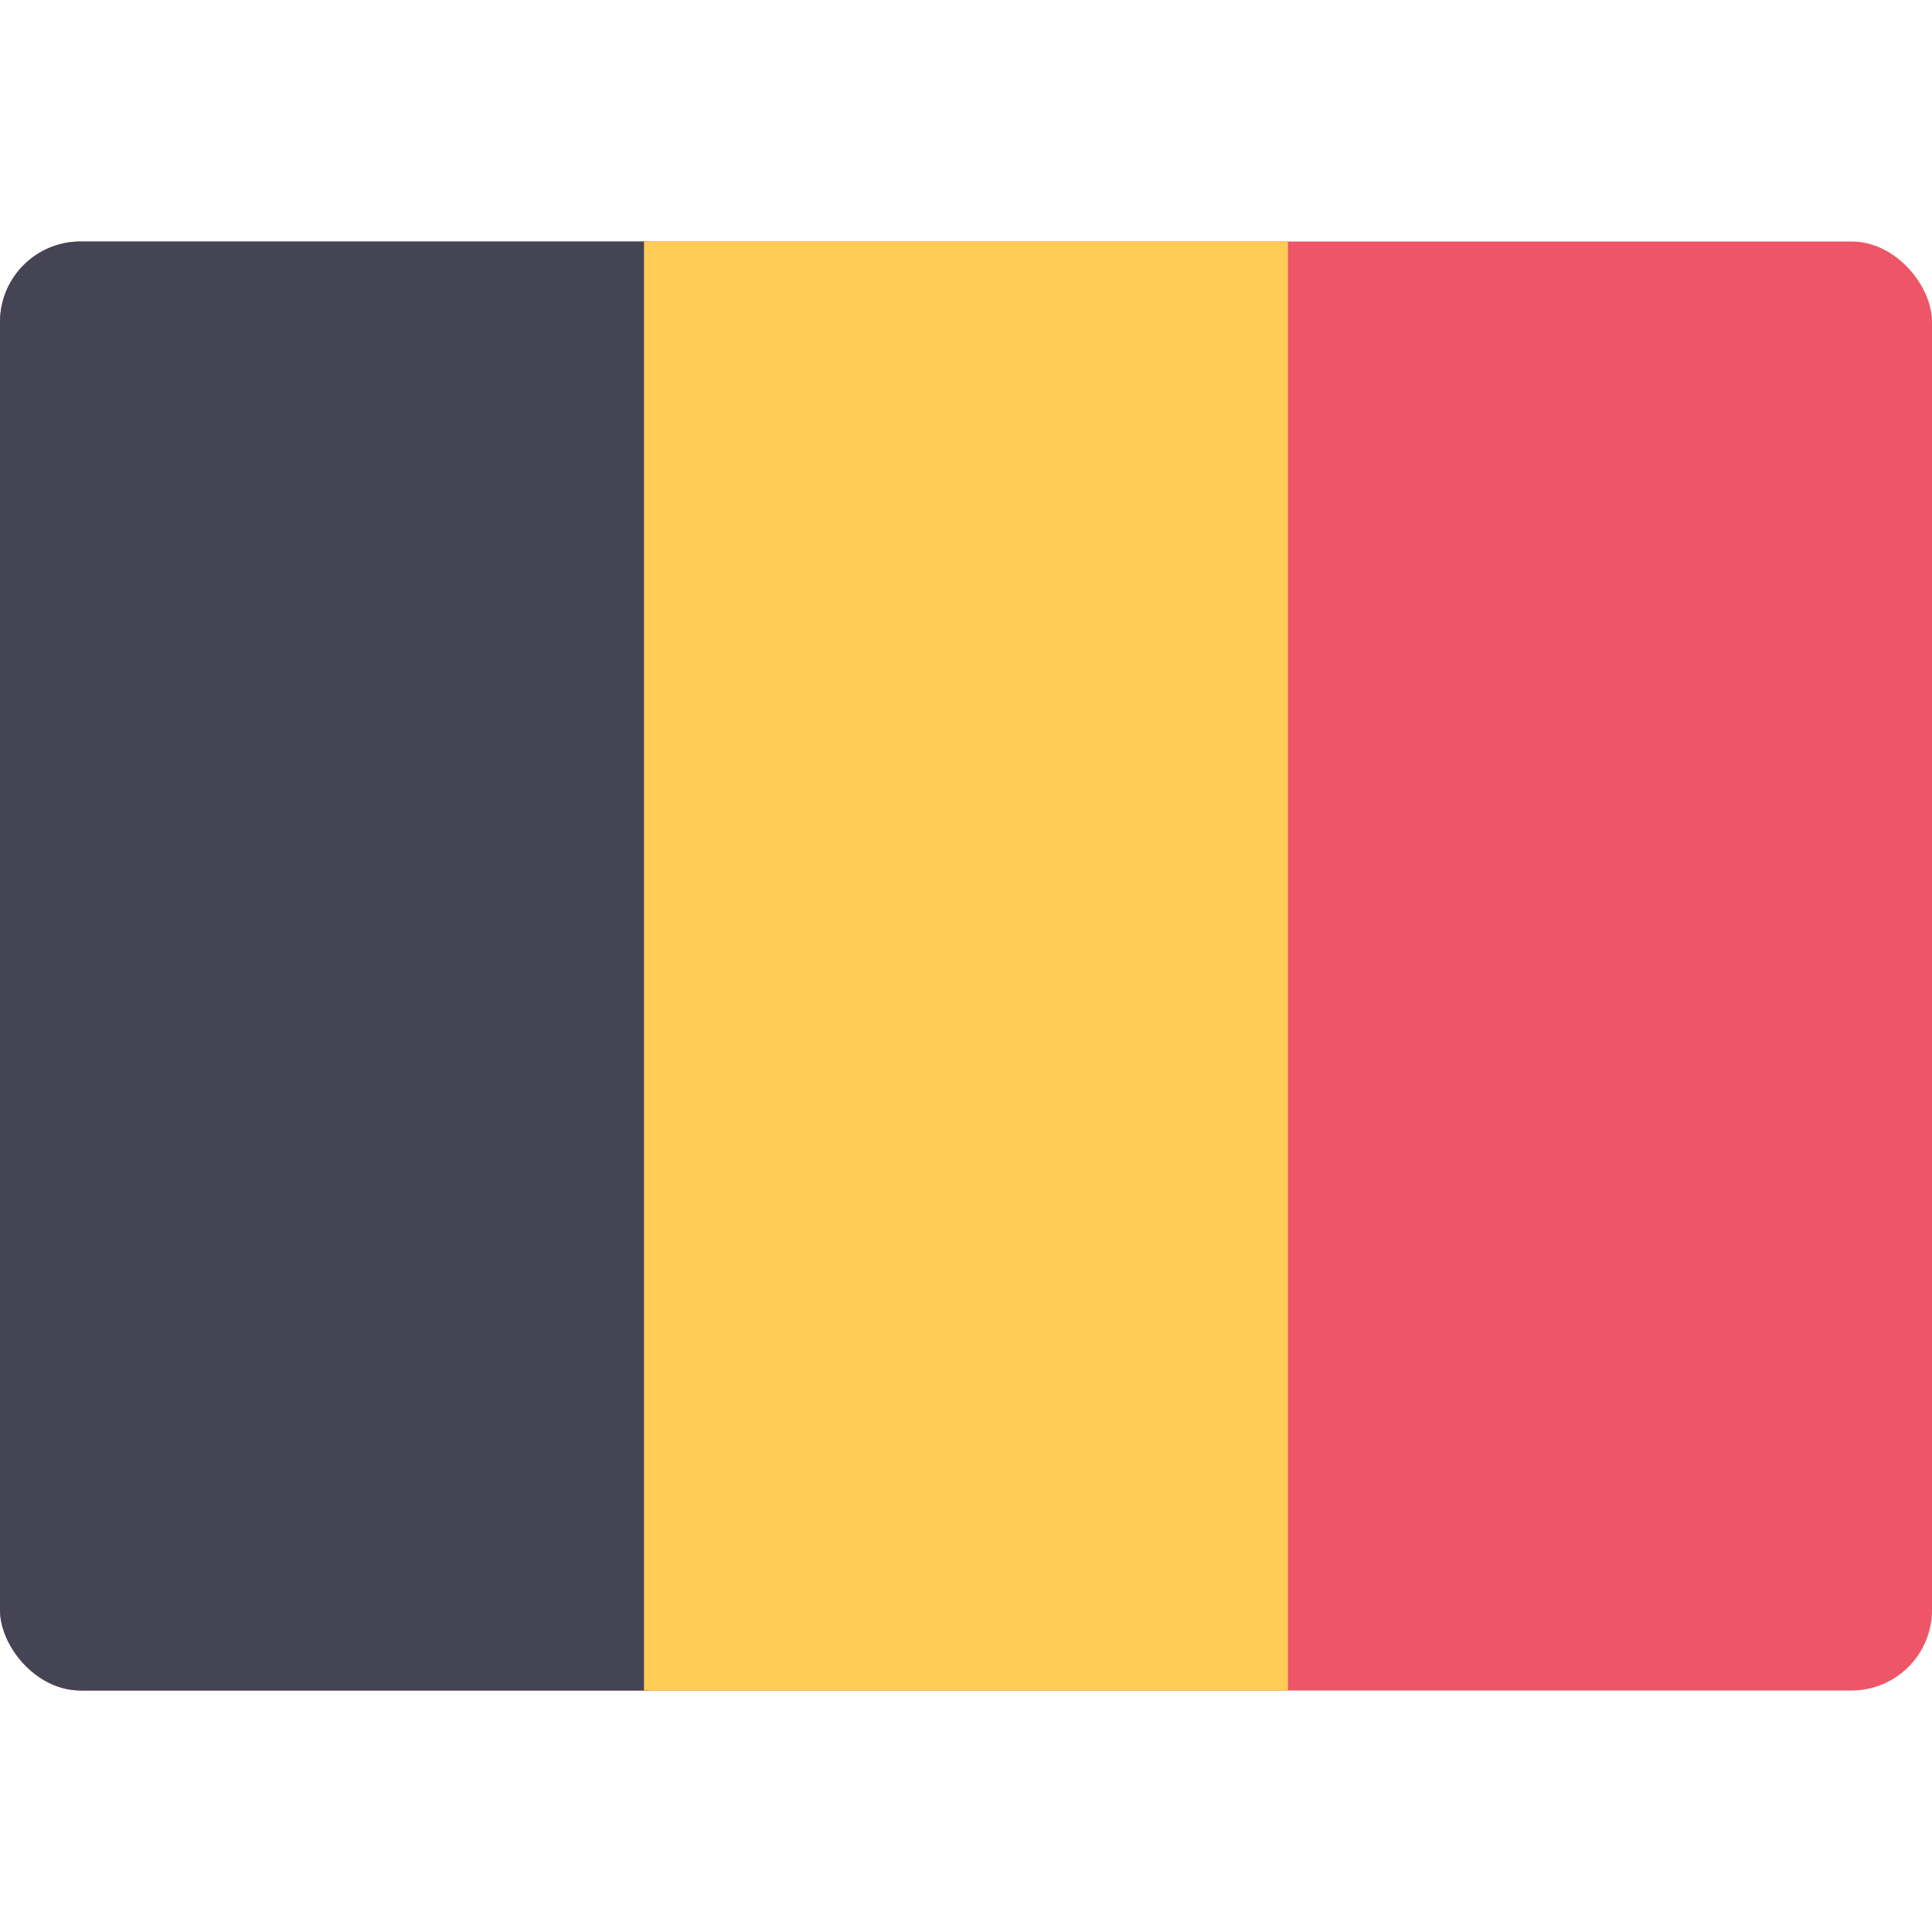 <svg xmlns="http://www.w3.org/2000/svg" viewBox="0 0 48 48">
<rect width="48" height="36" y="6" fill="#E56" rx="2"/>
<rect width="18" height="36" y="6" fill="#445" rx="2"/>
<path fill="#FC5" d="M16 6h16v36H16z"/>
</svg>